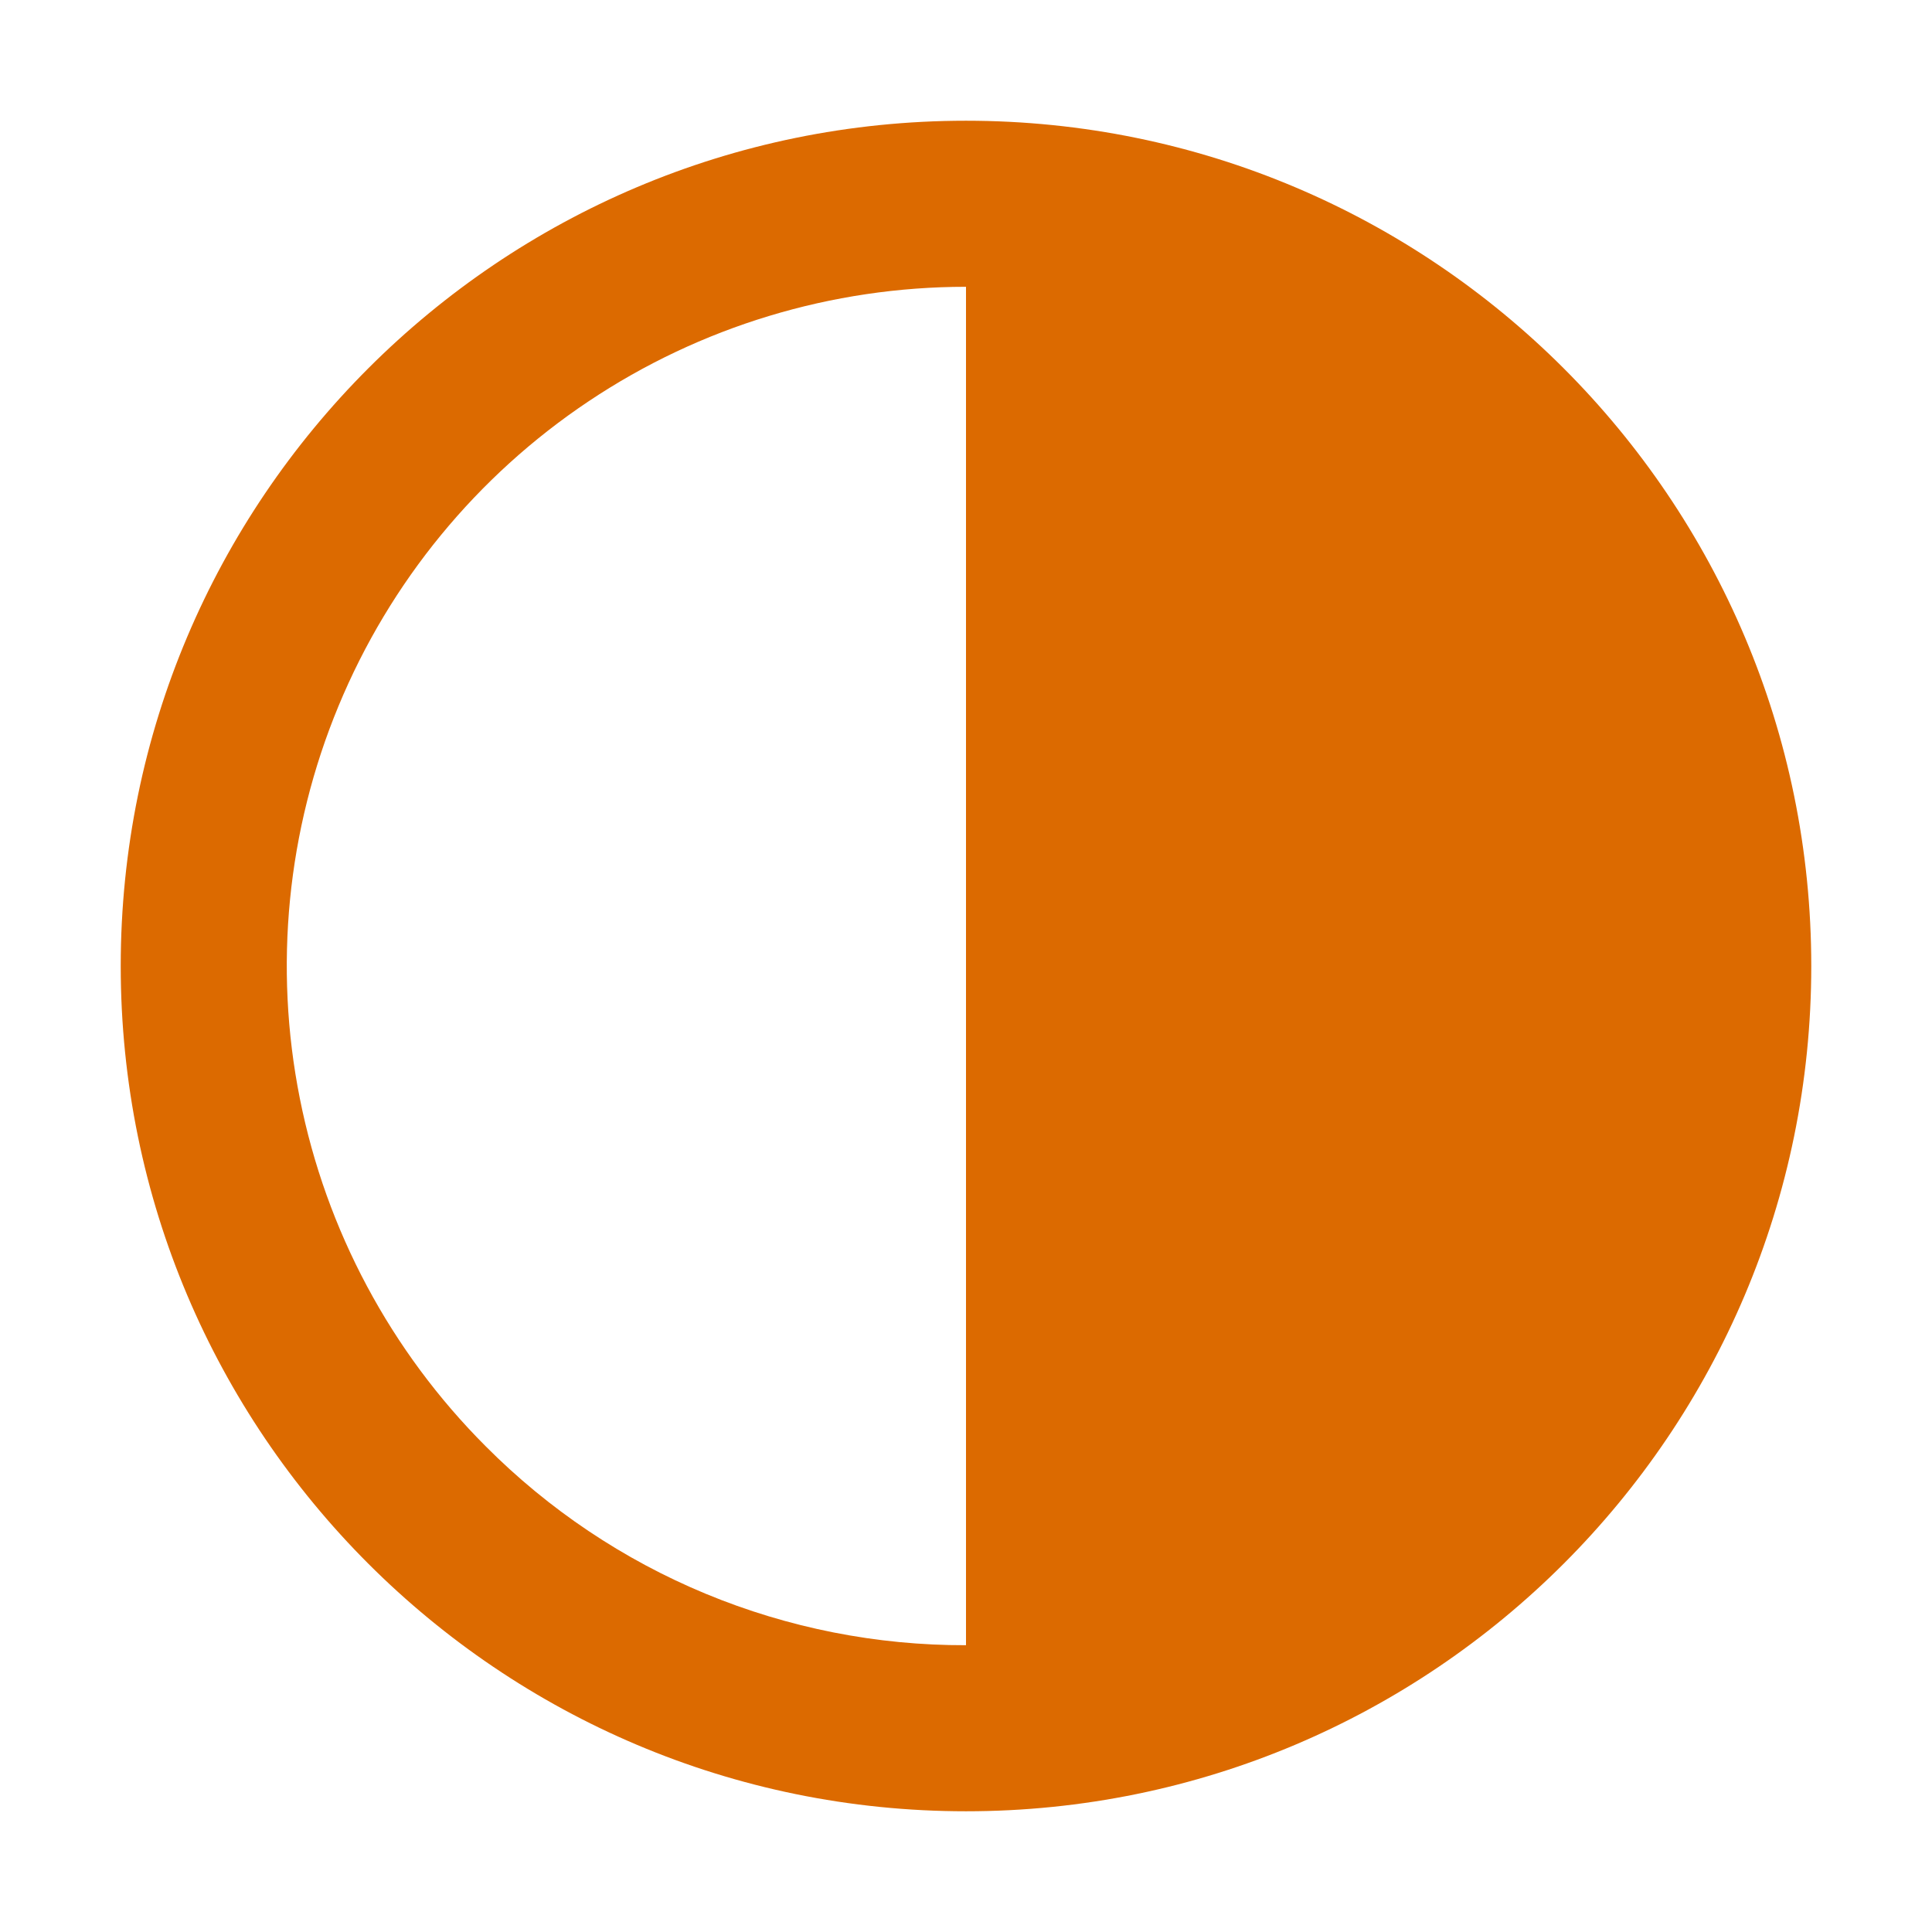 <svg width="45" height="45" viewBox="0 0 45 45" fill="none" xmlns="http://www.w3.org/2000/svg">
<path d="M22.5 2.812C11.627 2.812 2.812 11.627 2.812 22.5C2.812 33.373 11.627 42.188 22.5 42.188C33.373 42.188 42.188 33.373 42.188 22.5C42.188 11.627 33.373 2.812 22.5 2.812ZM11.313 33.687C9.101 31.474 7.594 28.655 6.984 25.586C6.373 22.518 6.686 19.337 7.884 16.446C9.081 13.555 11.109 11.084 13.711 9.346C16.312 7.607 19.371 6.68 22.5 6.68V38.32C20.422 38.326 18.363 37.919 16.442 37.124C14.522 36.329 12.779 35.16 11.313 33.687Z" fill="#DC6A00"/>
</svg>
